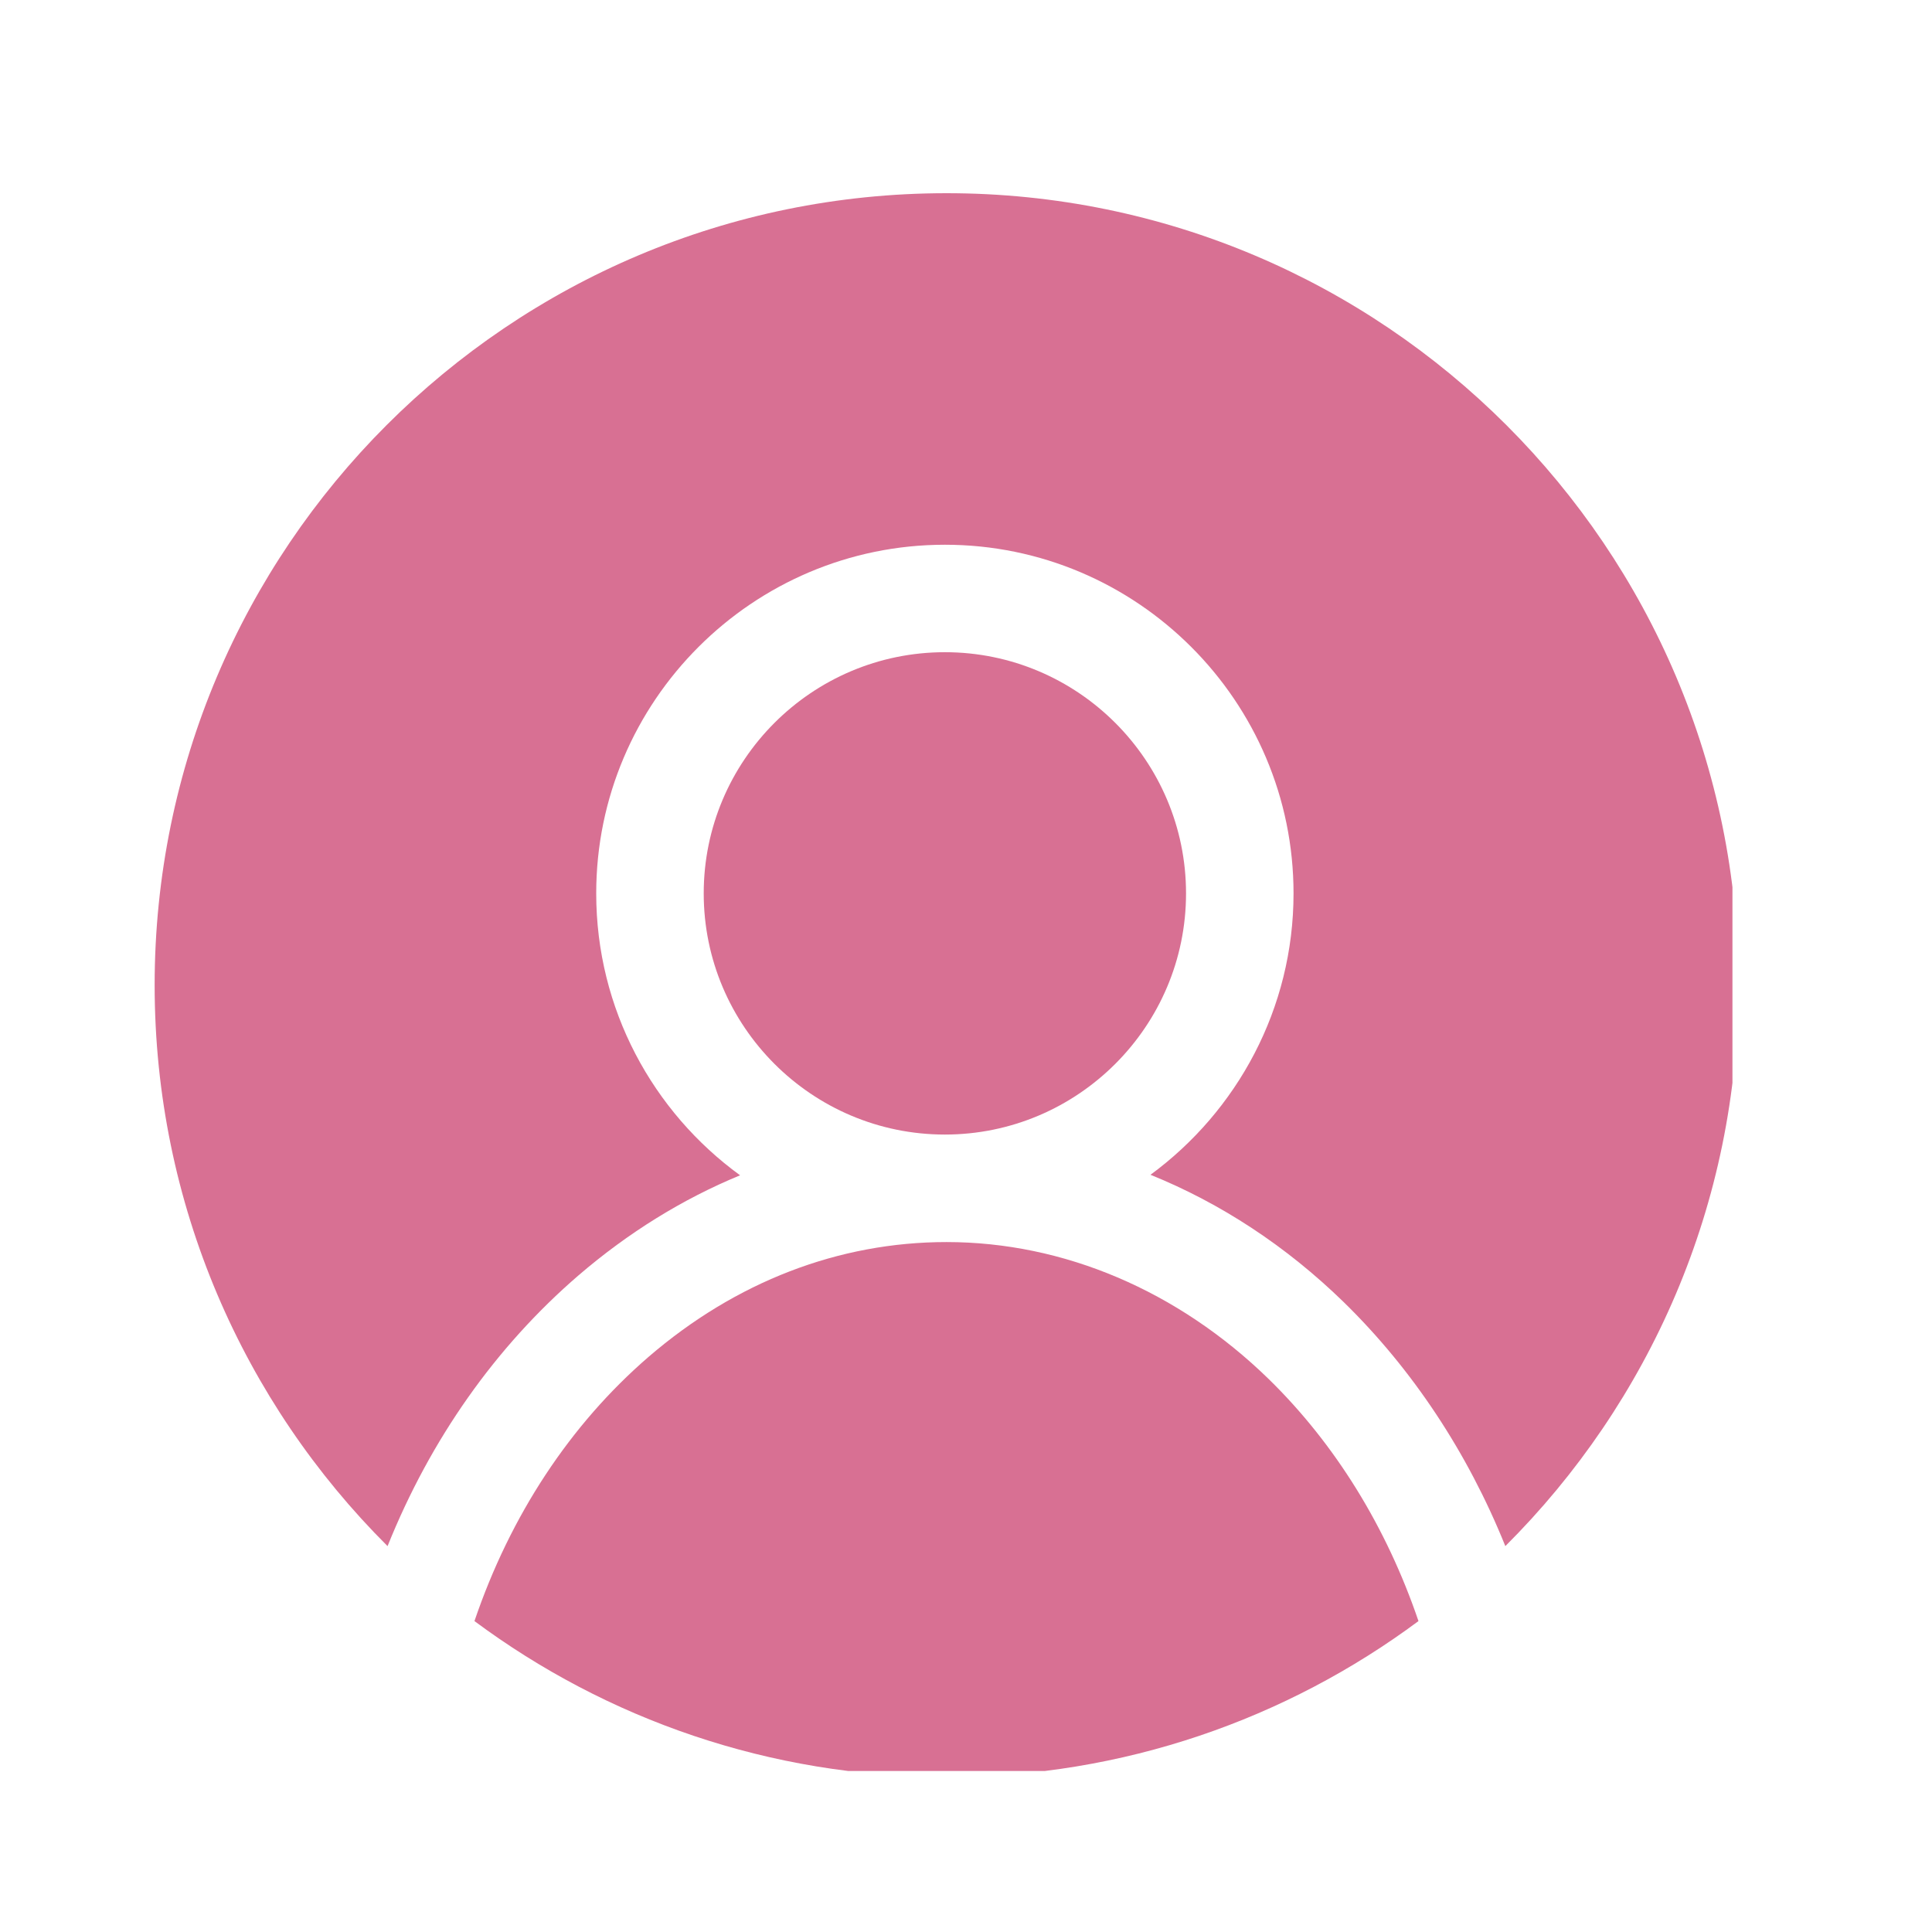 <svg xmlns="http://www.w3.org/2000/svg" xmlns:xlink="http://www.w3.org/1999/xlink" width="60" zoomAndPan="magnify" viewBox="0 0 45 45" height="60" preserveAspectRatio="xMidYMid meet" version="1.0"><defs><clipPath id="05e32509ce"><path d="M 3.602 4.5 L 40.352 4.5 L 40.352 37 L 3.602 37 Z M 3.602 4.5 " clip-rule="nonzero"/></clipPath><clipPath id="7b52338bc2"><path d="M 11 28 L 34 28 L 34 41.25 L 11 41.25 Z M 11 28 " clip-rule="nonzero"/></clipPath></defs><g clip-path="url(#05e32509ce)"><path fill="#d87093" d="M 9.027 36.012 C 10.027 33.523 11.543 31.371 13.473 29.707 C 14.637 28.707 15.902 27.926 17.238 27.375 C 15.207 25.898 13.887 23.504 13.887 20.809 C 13.887 16.332 17.531 12.688 22.008 12.688 C 26.484 12.688 30.129 16.332 30.129 20.809 C 30.129 23.496 28.812 25.883 26.797 27.363 C 28.43 28.023 29.957 29.023 31.297 30.328 C 32.898 31.891 34.184 33.832 35.062 36.012 C 38.414 32.672 40.492 28.051 40.492 22.945 C 40.492 12.758 32.23 4.5 22.047 4.5 C 11.859 4.5 3.602 12.758 3.602 22.945 C 3.602 28.051 5.676 32.672 9.027 36.012 " fill-opacity="1" fill-rule="nonzero"/></g><path fill="#d87093" d="M 27.625 20.809 C 27.625 17.711 25.105 15.191 22.008 15.191 C 18.91 15.191 16.391 17.711 16.391 20.809 C 16.391 23.906 18.91 26.426 22.008 26.426 C 25.105 26.426 27.625 23.906 27.625 20.809 " fill-opacity="1" fill-rule="nonzero"/><g clip-path="url(#7b52338bc2)"><path fill="#d87093" d="M 29.551 32.121 C 27.438 30.062 24.773 28.93 22.047 28.93 C 19.535 28.93 17.137 29.855 15.105 31.605 C 13.281 33.18 11.887 35.297 11.051 37.758 C 14.121 40.039 17.926 41.391 22.047 41.391 C 26.164 41.391 29.969 40.039 33.039 37.758 C 32.293 35.566 31.098 33.633 29.551 32.121 " fill-opacity="1" fill-rule="nonzero"/></g></svg>